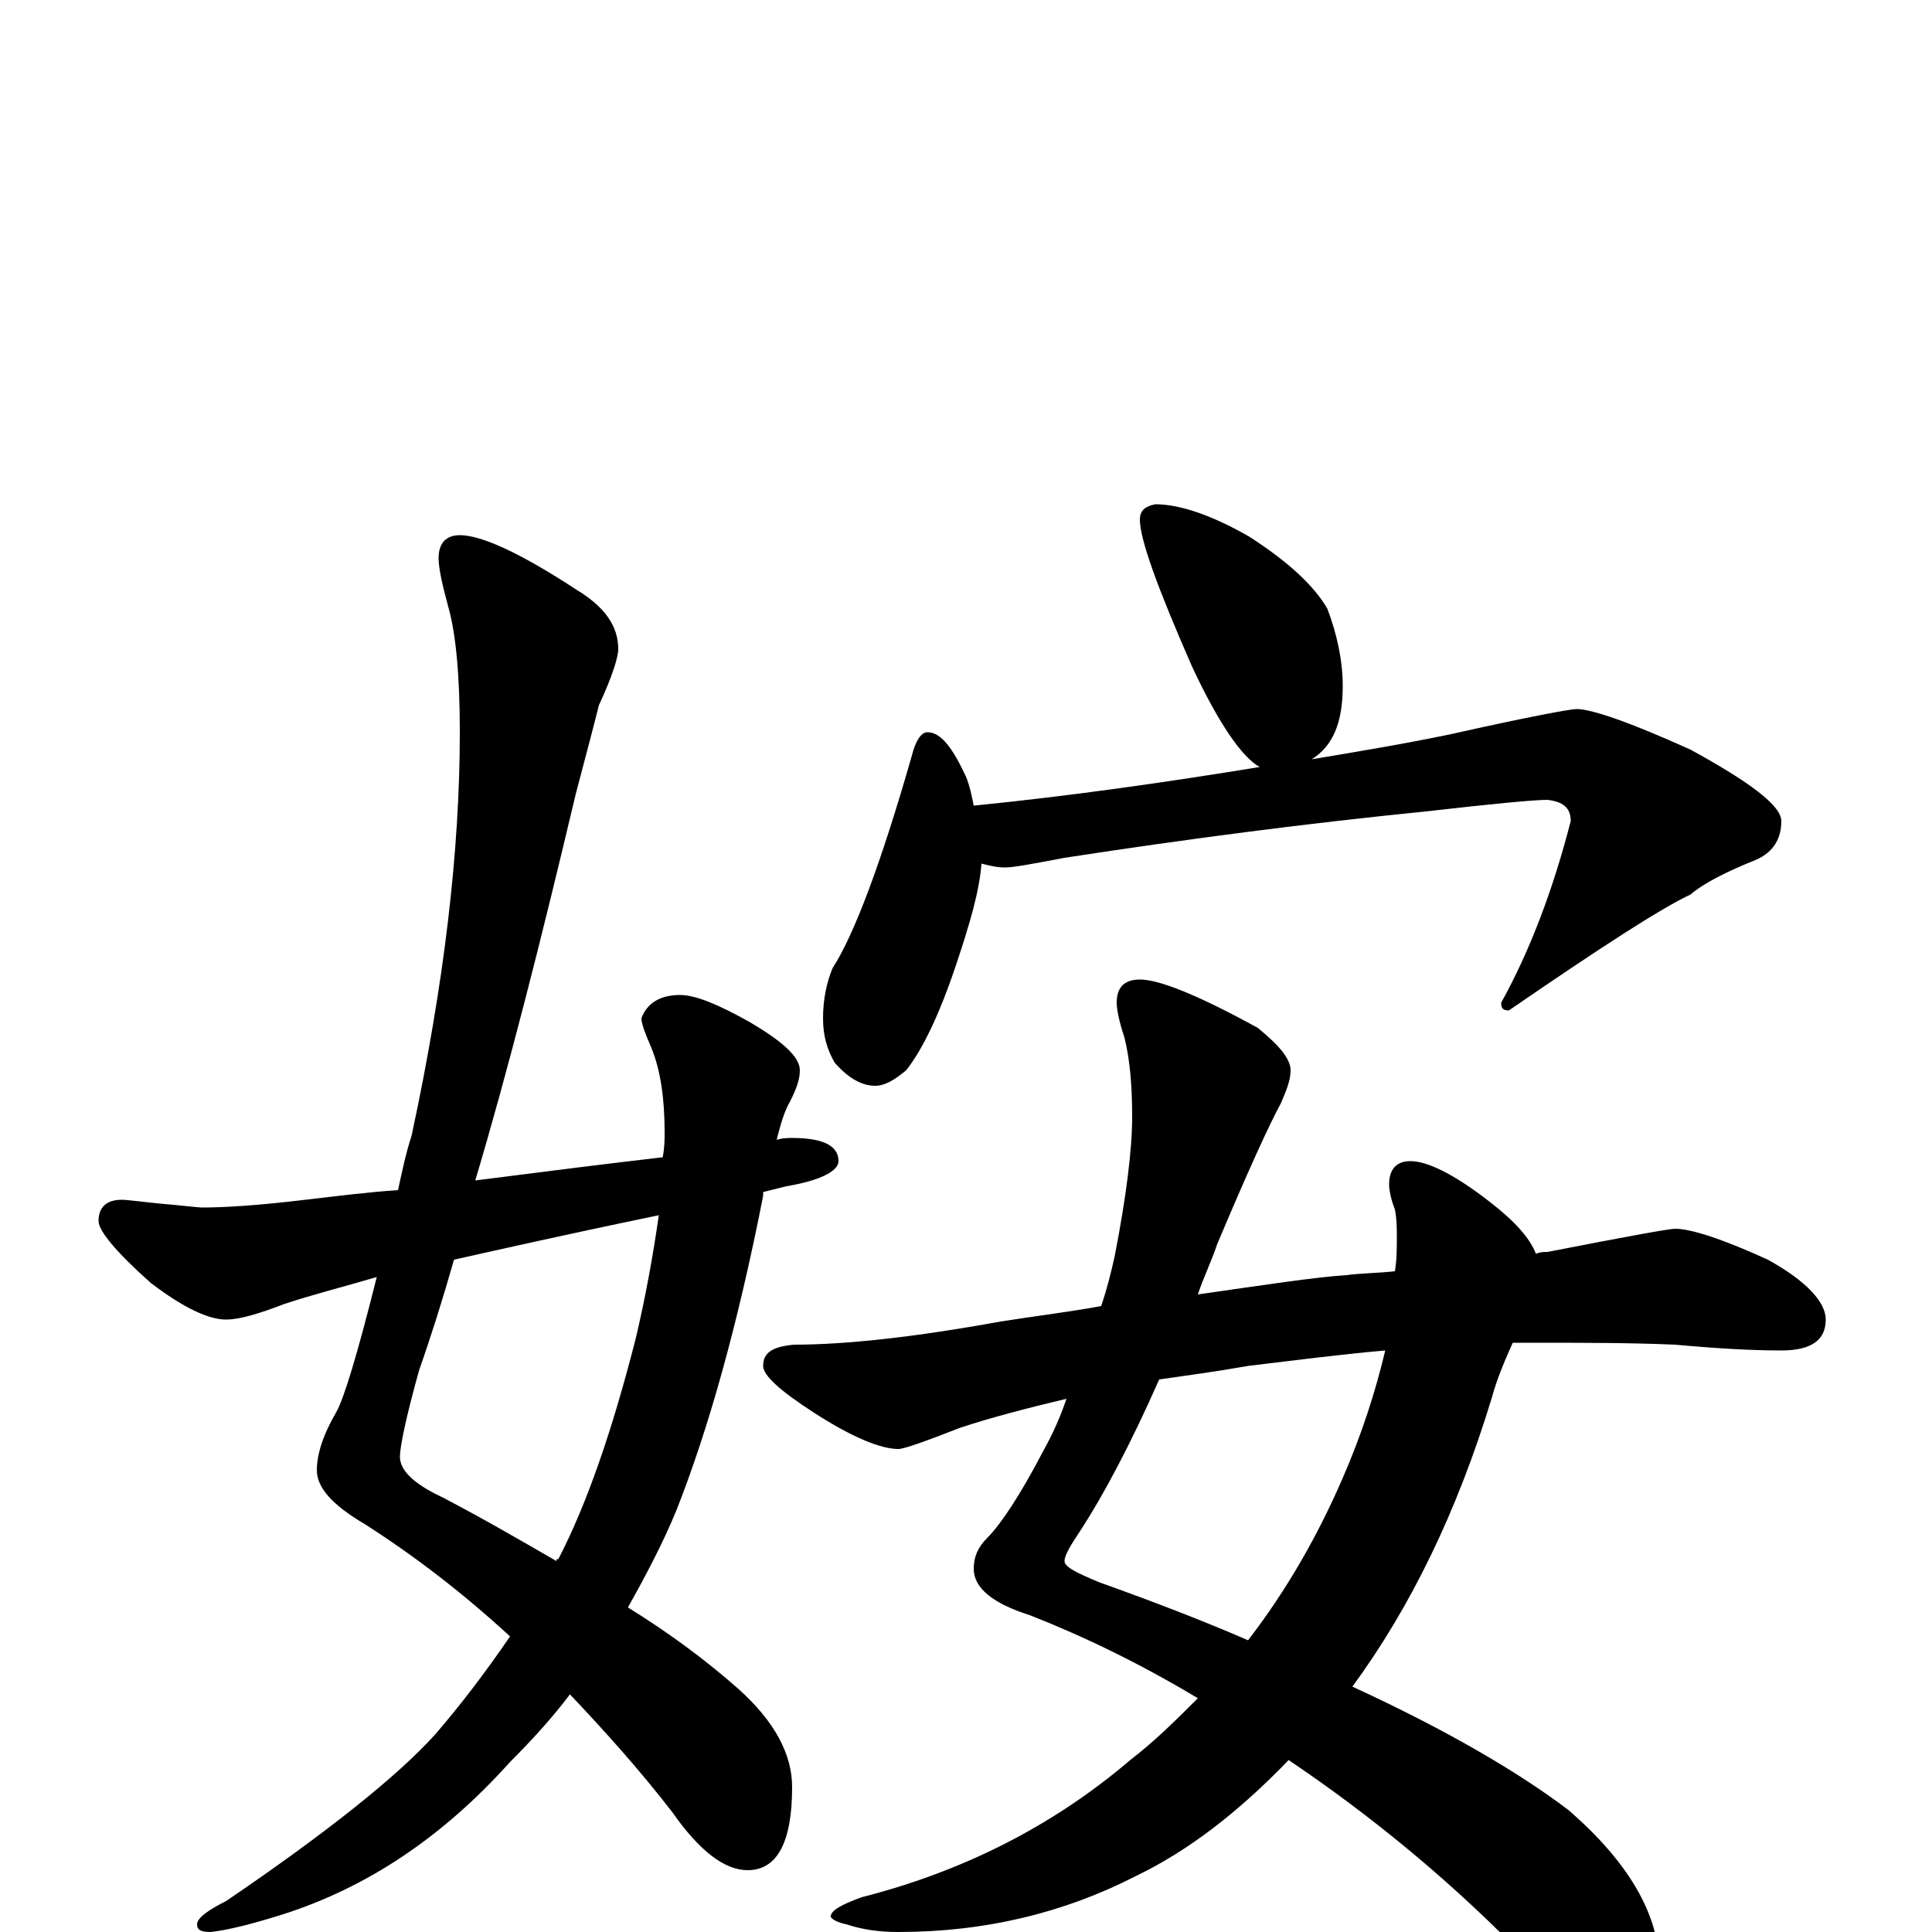 <?xml version="1.0" encoding="utf-8" ?>
<!DOCTYPE svg PUBLIC "-//W3C//DTD SVG 1.1//EN" "http://www.w3.org/Graphics/SVG/1.1/DTD/svg11.dtd">
<svg version="1.1" id="Layer_1" xmlns="http://www.w3.org/2000/svg" xmlns:xlink="http://www.w3.org/1999/xlink" x="0px" y="145px" width="1000px" height="1000px" viewBox="0 0 1000 1000" enable-background="new 0 0 1000 1000" xml:space="preserve">
<g id="Layer_1">
<path id="glyph" transform="matrix(1 0 0 -1 0 1000)" d="M238,723C249,723 269,714 298,695C313,686 320,676 320,664C320,660 317,650 310,635C307,623 303,608 298,589C280,513 263,446 246,389C285,394 317,398 343,401C344,406 344,410 344,414C344,431 342,446 337,458C334,465 332,470 332,473C335,481 342,485 352,485C360,485 372,480 388,471C405,461 414,453 414,446C414,441 412,436 409,430C406,425 404,418 402,410C405,411 408,411 410,411C426,411 434,407 434,399C434,394 425,389 407,386C403,385 399,384 395,383C395,382 395,382 395,381C382,315 367,261 350,218C343,201 334,184 325,168C346,155 365,141 382,126C401,109 410,92 410,75C410,46 402,32 387,32C375,32 362,42 348,62C331,84 313,104 295,123C286,111 275,99 264,88C229,49 190,23 146,9C130,4 118,1 109,0C104,0 102,1 102,4C102,7 107,11 117,16C170,52 206,81 225,102C238,117 251,134 264,153C239,176 214,195 189,211C172,221 164,230 164,239C164,247 167,257 174,269C178,276 185,299 195,339C178,334 162,330 147,325C134,320 124,317 117,317C108,317 95,323 78,336C60,352 51,363 51,368C51,375 55,379 63,379C66,379 73,378 83,377C95,376 102,375 105,375C116,375 133,376 158,379C175,381 191,383 206,384C208,393 210,403 213,412C230,491 238,560 238,621C238,650 236,672 232,686C229,697 227,706 227,711C227,719 231,723 238,723M341,371C288,360 253,352 235,348C229,327 223,308 217,291C210,266 207,251 207,246C207,239 214,232 229,225C250,214 269,203 288,192C288,193 288,193 289,193C304,222 317,260 329,307C334,328 338,350 341,371M598,739C611,739 628,733 647,722C667,709 680,697 687,685C692,672 695,658 695,645C695,626 690,614 679,607C703,611 727,615 751,620C791,629 813,633 816,633C824,633 844,626 875,612C906,595 922,583 922,575C922,566 918,559 909,555C894,549 882,543 875,537C860,530 829,510 781,477C778,477 777,478 777,481C792,508 804,540 813,575C813,582 809,585 801,586C794,586 773,584 738,580C678,574 616,566 551,556C535,553 525,551 520,551C516,551 512,552 508,553C507,539 502,522 495,501C486,474 477,456 469,446C463,441 458,438 453,438C446,438 439,442 432,450C428,457 426,464 426,473C426,483 428,492 431,499C442,516 456,553 472,609C474,617 477,621 480,621C487,621 493,613 500,598C502,593 503,588 504,583C554,588 603,595 652,603C643,608 631,625 617,655C599,696 590,721 590,731C590,736 593,738 598,739M590,493C600,493 620,485 651,468C662,459 668,452 668,446C668,441 666,436 663,429C657,418 646,394 630,356C627,347 623,339 620,330C655,335 681,339 697,340C704,341 713,341 722,342C723,348 723,354 723,360C723,364 723,369 722,374C720,379 719,384 719,387C719,395 723,399 730,399C739,399 753,392 771,378C784,368 792,359 795,351C797,352 799,352 801,352C842,360 864,364 867,364C875,364 891,359 915,348C935,337 945,326 945,317C945,306 937,301 922,301C907,301 889,302 867,304C844,305 820,305 793,305C790,305 786,305 783,305C779,296 775,287 772,276C754,217 730,168 700,127C750,104 787,82 812,63C843,36 859,9 859,-19C859,-40 853,-50 840,-50C829,-50 814,-39 794,-18C753,25 710,60 667,89C641,62 615,42 588,29C551,10 510,0 465,0C456,0 447,1 438,4C433,5 430,7 430,8C430,11 435,14 446,18C497,31 544,54 585,89C598,99 609,110 620,121C590,139 561,153 533,164C514,170 504,178 504,188C504,194 506,199 511,204C518,211 528,226 540,249C545,258 549,267 552,276C531,271 512,266 497,261C479,254 468,250 465,250C456,250 441,256 421,269C404,280 395,288 395,293C395,300 400,303 411,304C438,304 474,308 518,316C537,319 554,321 570,324C573,333 575,341 577,350C583,381 586,405 586,422C586,437 585,451 582,463C579,472 578,478 578,481C578,489 582,493 590,493M717,301C694,299 671,296 646,293C629,290 614,288 600,286C585,252 571,226 560,209C554,200 551,195 551,192C551,189 557,186 569,181C597,171 623,161 646,151C666,177 682,205 695,235C705,258 712,280 717,301z"/>
</g>
</svg>
